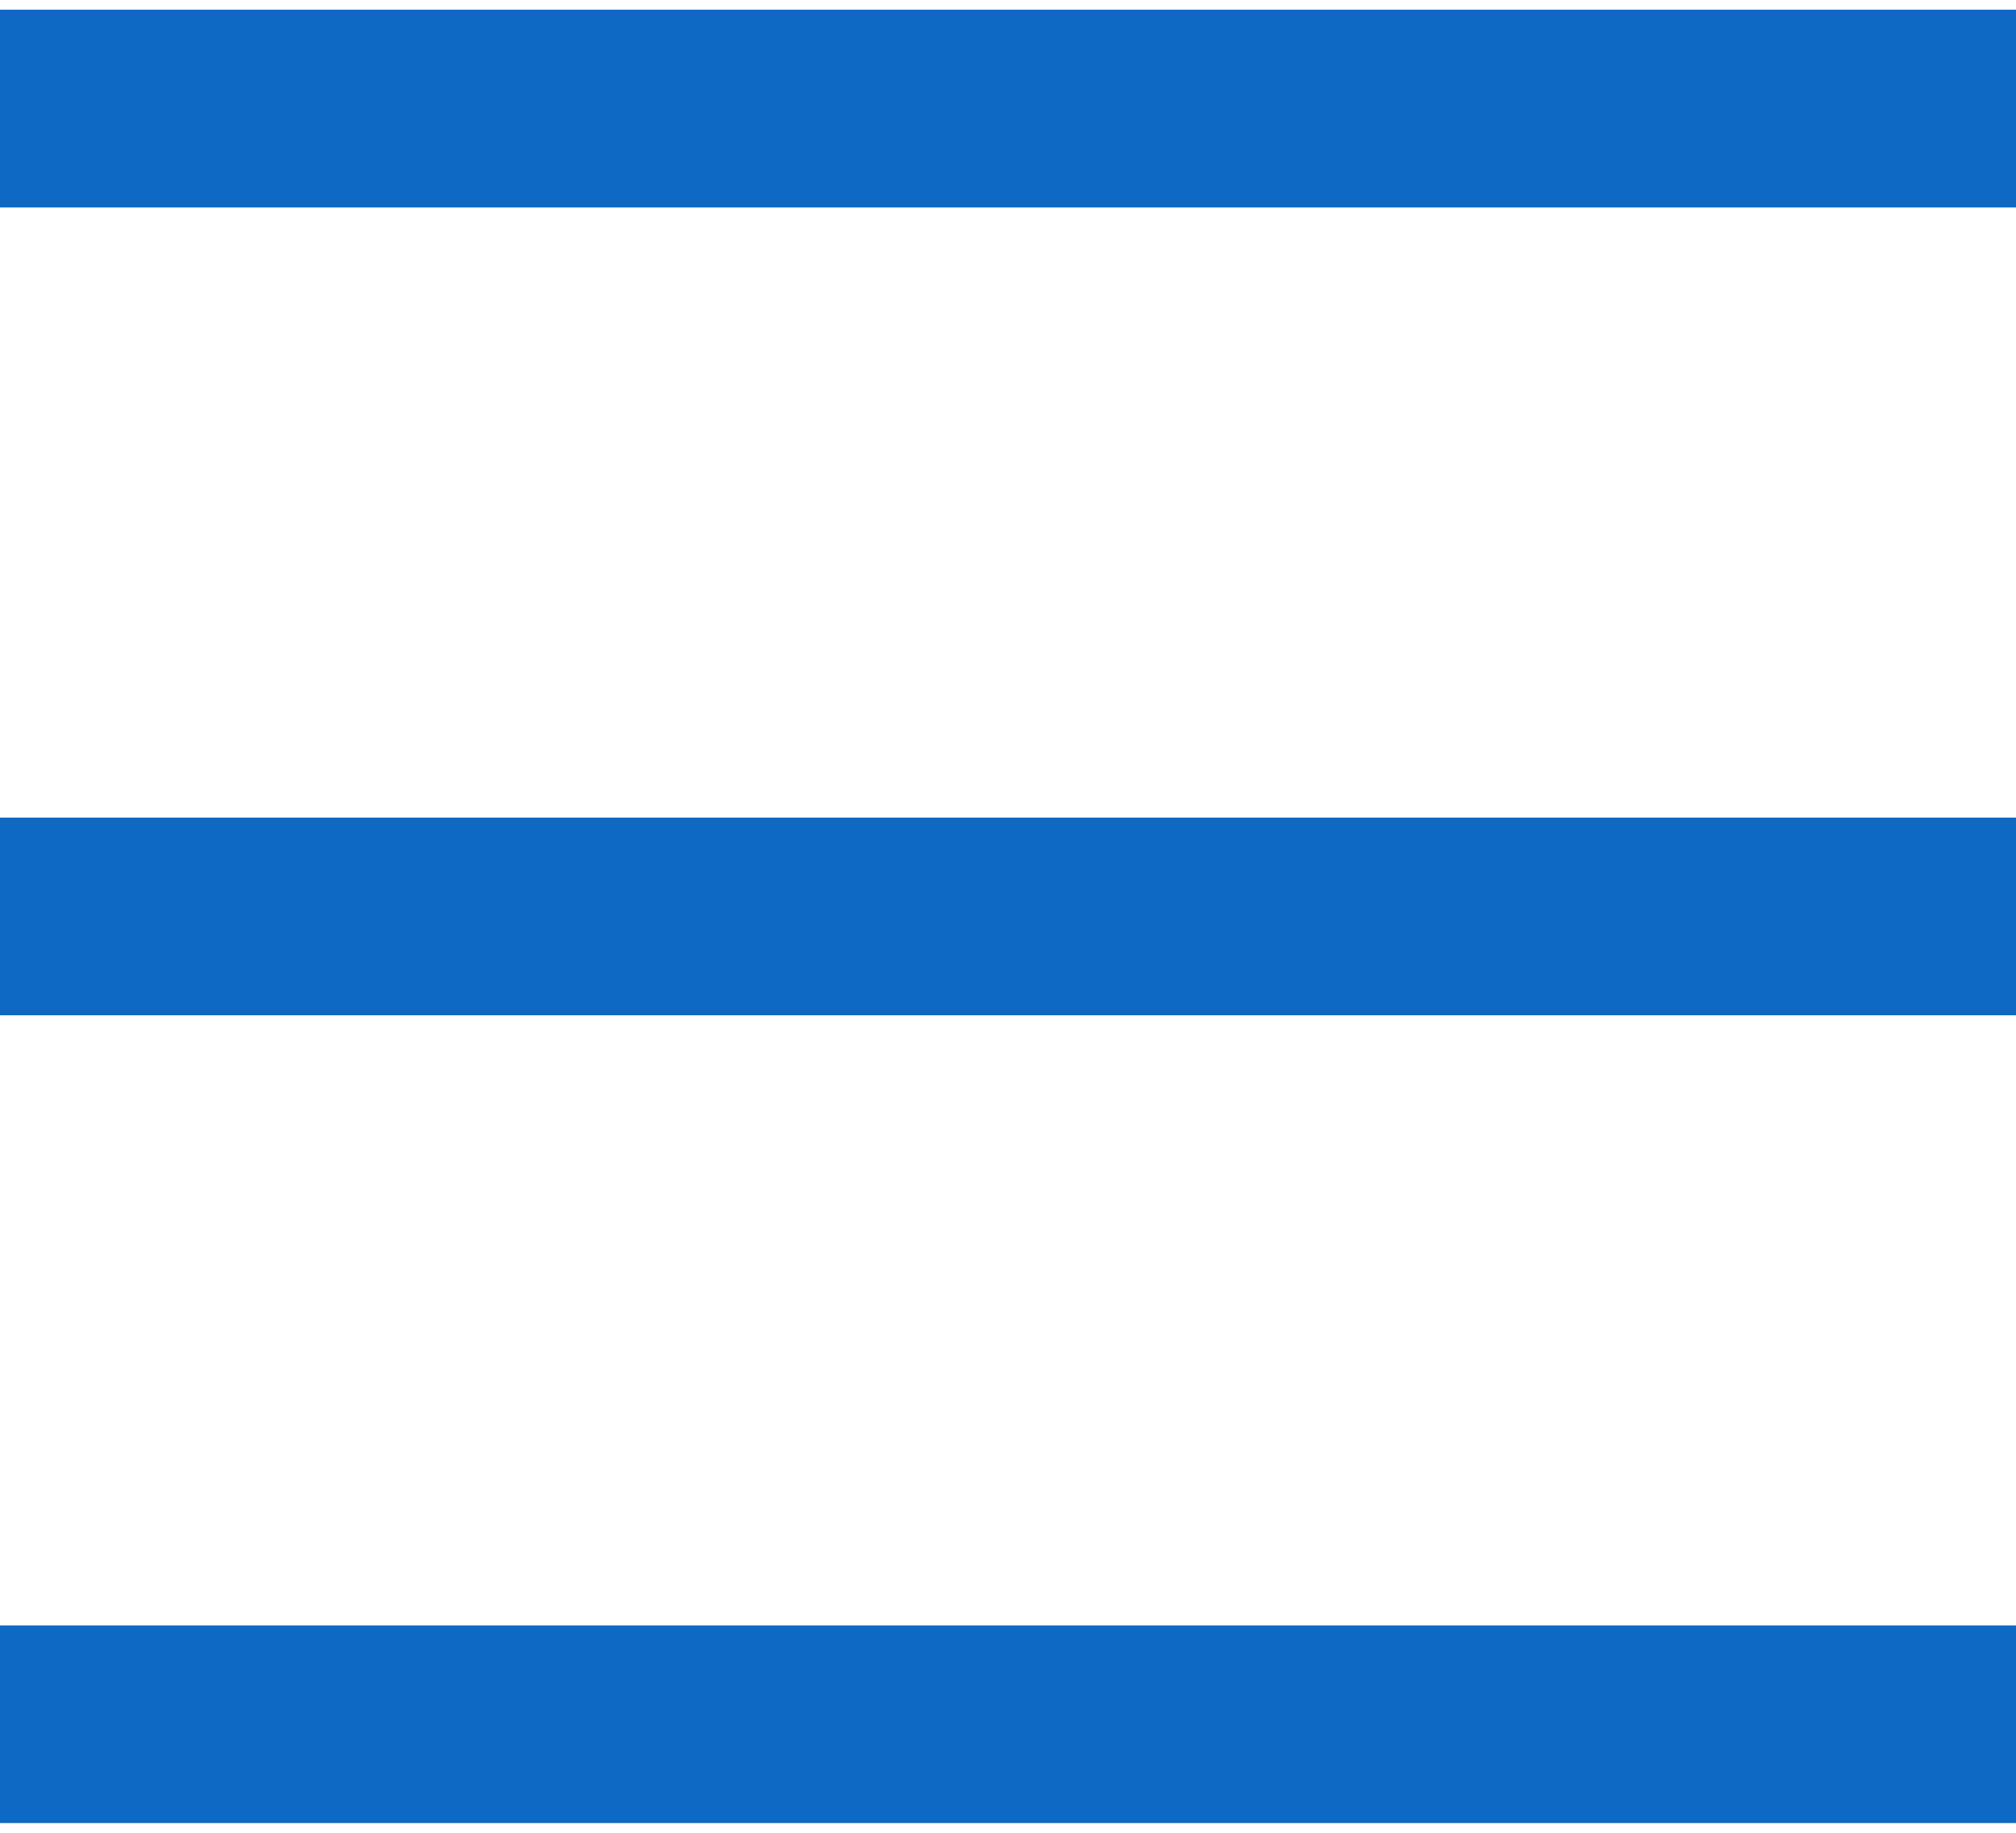 <svg width="22" height="20" viewBox="0 0 22 20" fill="none" xmlns="http://www.w3.org/2000/svg">
    <path fill-rule="evenodd" clip-rule="evenodd" d="M0 2.014V0.356H22V2.014H0ZM0
                                                        19.644V17.987H22V19.644H0ZM22 9.172H0V10.829H22V9.172Z" fill="#0D69C4" stroke="#0D69C4" stroke-width="0.5" ></path>
</svg>